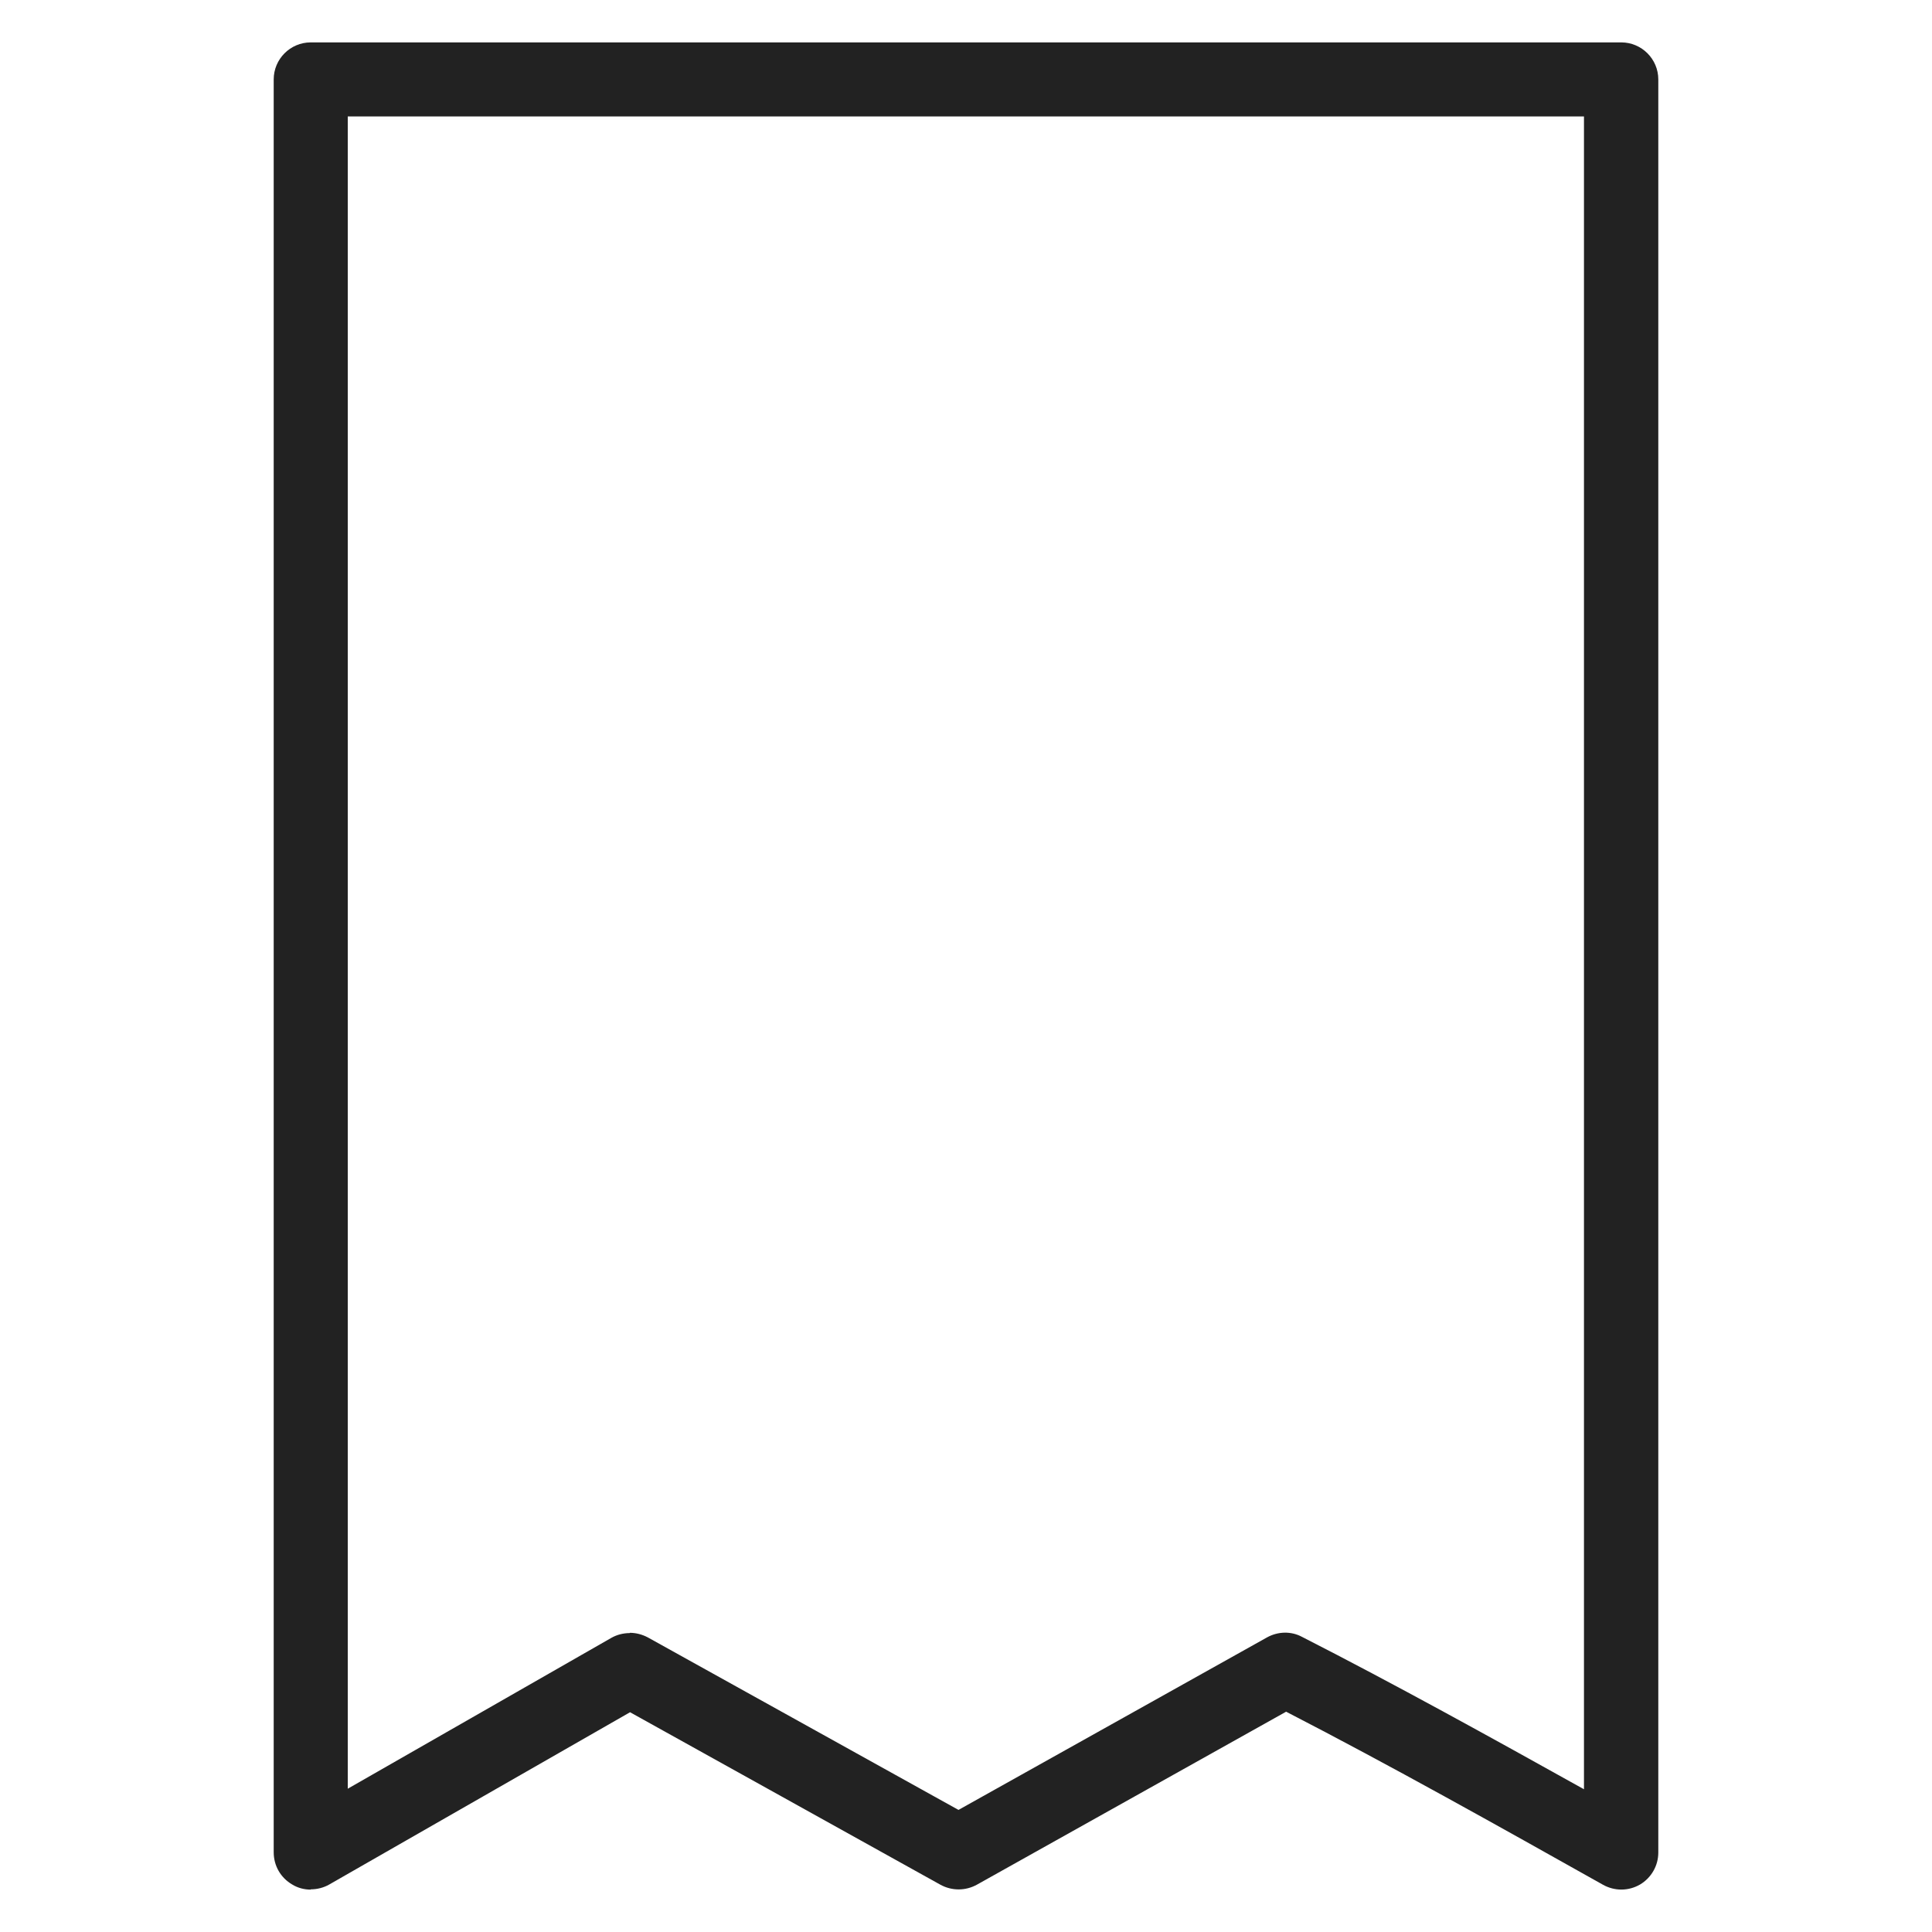 <svg width="72" height="72" viewBox="0 0 72 72" fill="none" xmlns="http://www.w3.org/2000/svg">
<g id="receipt alt_XL 1">
<path id="Vector" d="M11.58 70.42C11.34 70.42 11.1 70.36 10.89 70.23C10.46 69.98 10.2 69.53 10.2 69.03V2.96C10.2 2.2 10.82 1.58 11.58 1.58H60.42C61.18 1.58 61.8 2.2 61.8 2.96V69.04C61.8 69.53 61.54 69.98 61.12 70.23C60.69 70.48 60.17 70.48 59.74 70.24C55.84 68.05 51.81 65.79 47.93 63.79L36.4 70.24C35.98 70.47 35.47 70.47 35.05 70.24L23.48 63.81L12.27 70.23C12.06 70.35 11.82 70.41 11.58 70.41V70.42ZM23.47 60.85C23.7 60.85 23.93 60.91 24.14 61.02L35.72 67.45L47.22 61.02C47.62 60.8 48.11 60.78 48.52 61C51.97 62.76 55.53 64.73 59.03 66.68V4.34H12.96V66.66L22.78 61.04C22.99 60.92 23.23 60.86 23.47 60.86V60.85Z" fill="#222222"/>
</g>
</svg>
